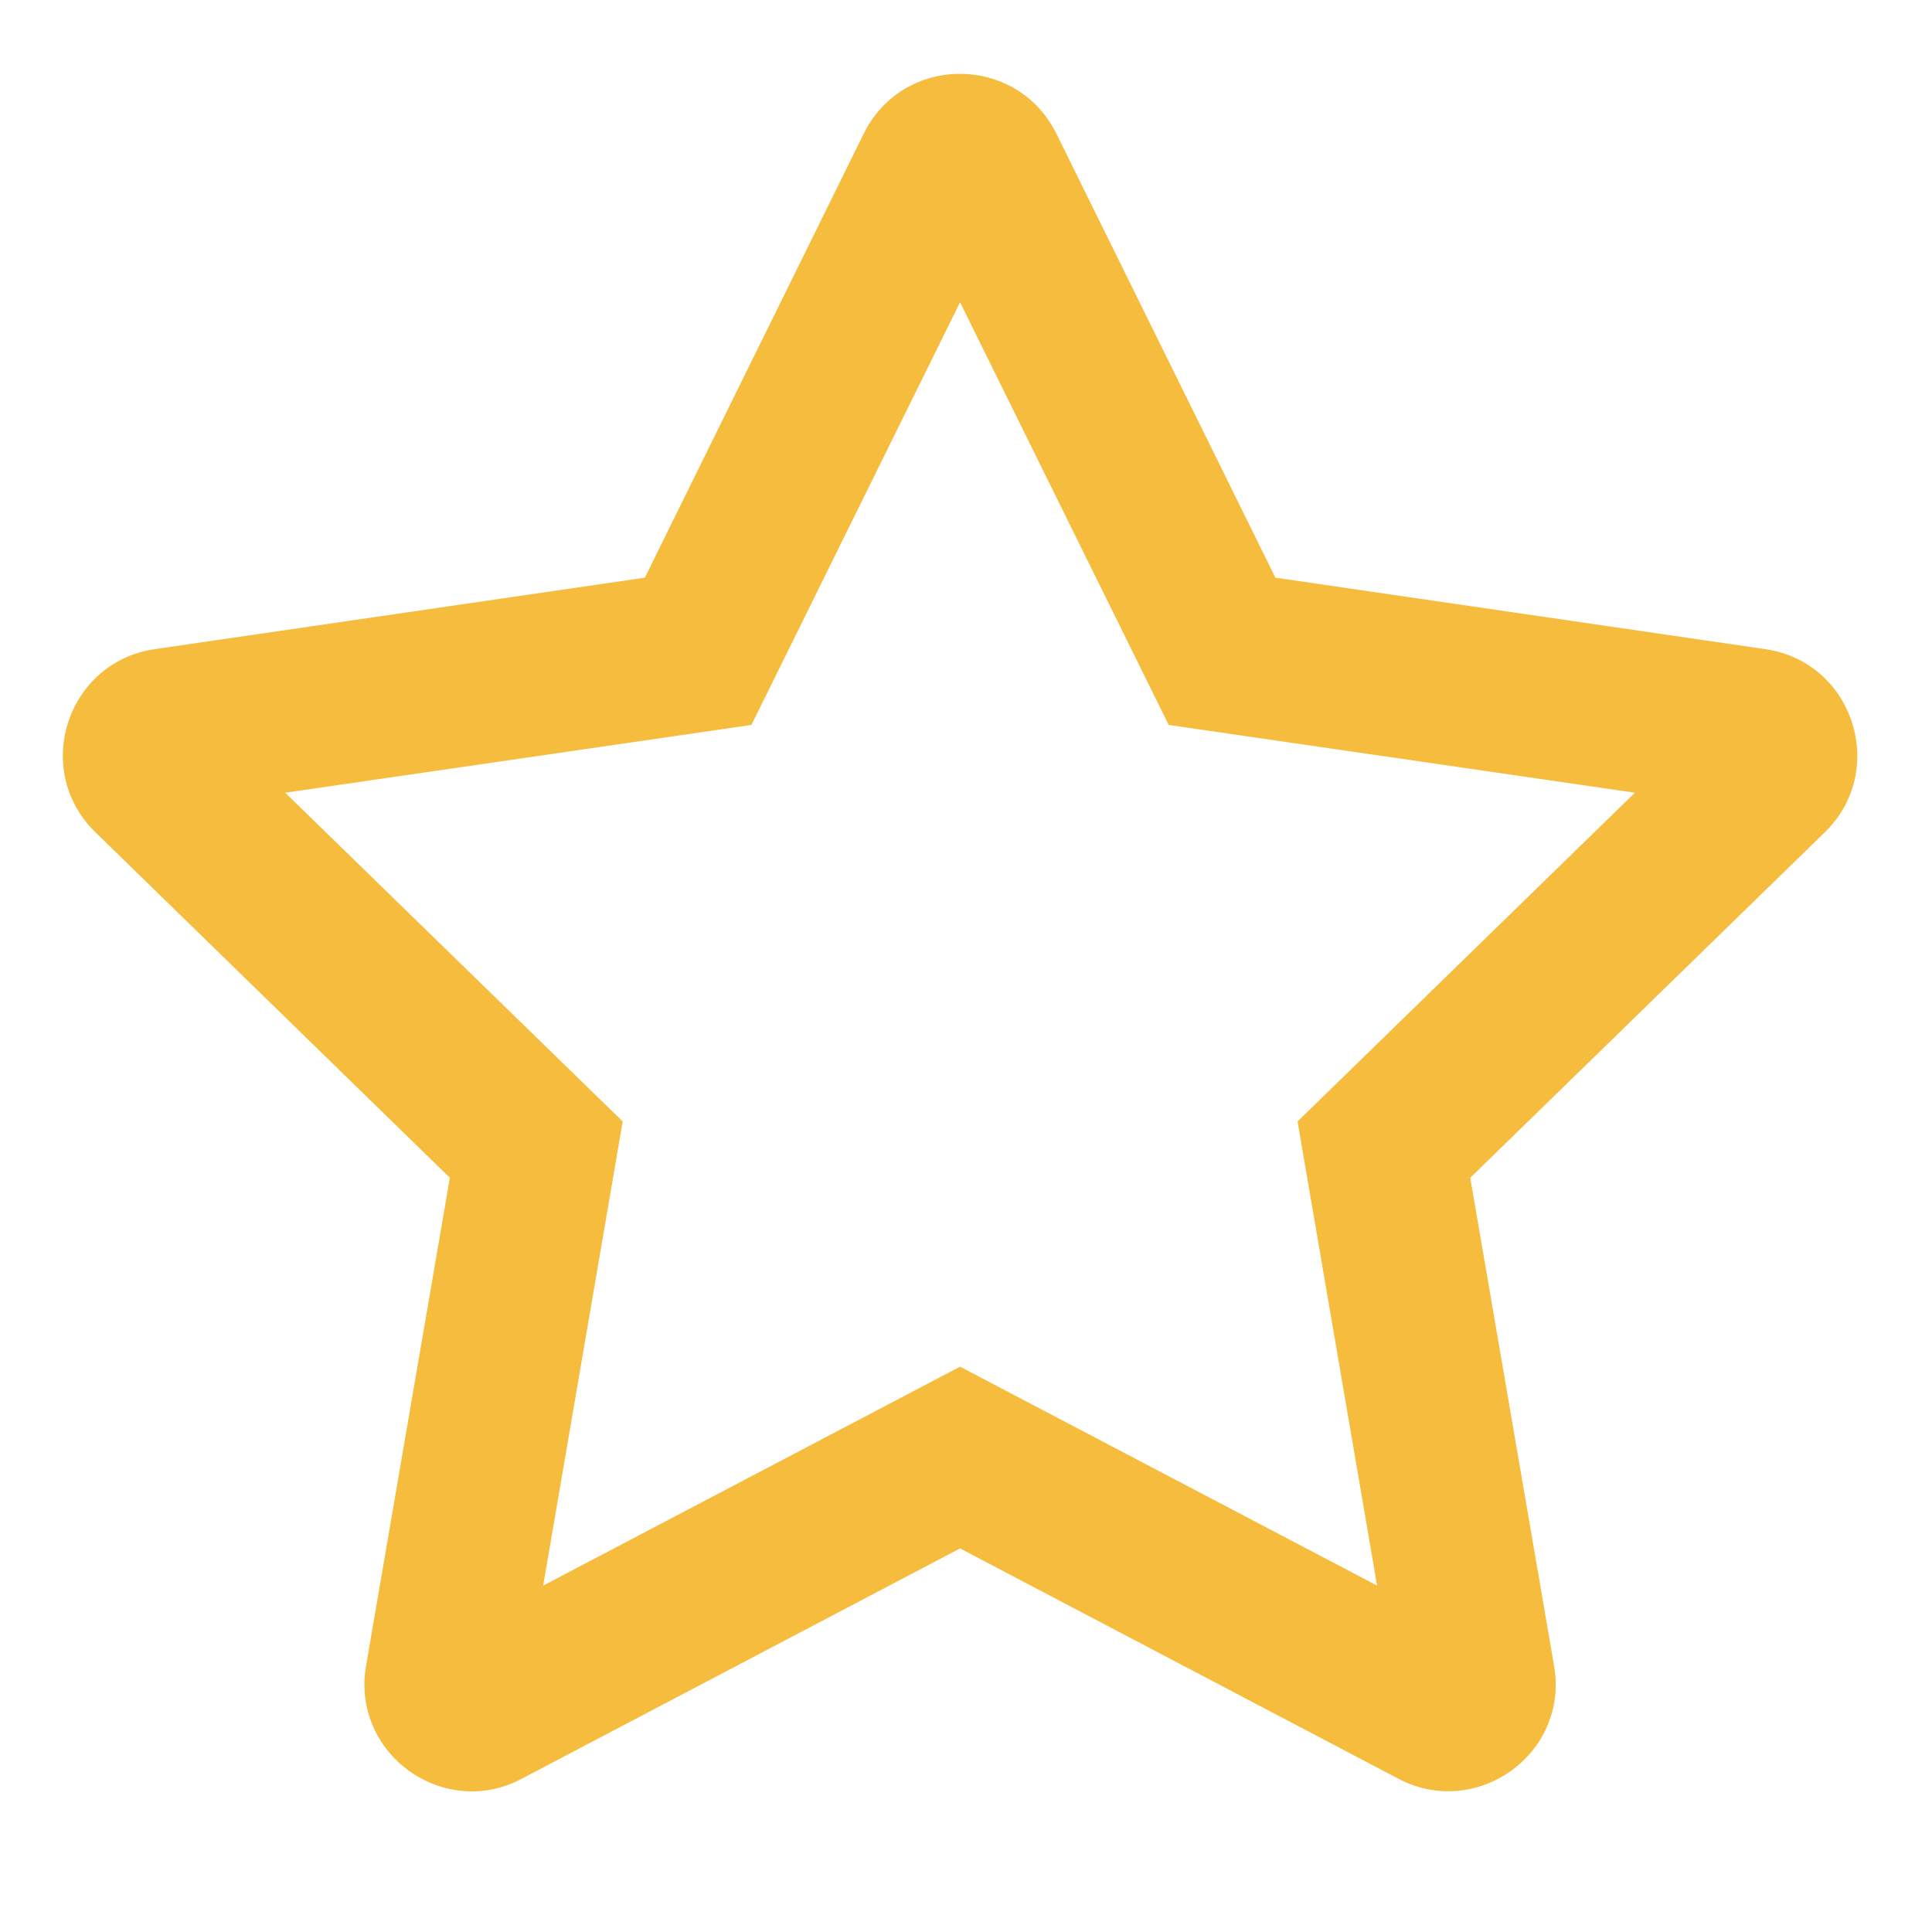 <svg width="13" height="13" viewBox="0 0 13 13" fill="none" xmlns="http://www.w3.org/2000/svg">
<path d="M11.879 4.368L8.582 3.887L7.108 0.899C6.844 0.366 6.079 0.36 5.812 0.899L4.339 3.887L1.041 4.368C0.45 4.454 0.213 5.183 0.642 5.6L3.027 7.925L2.463 11.209C2.362 11.802 2.987 12.247 3.51 11.969L6.46 10.419L9.41 11.969C9.934 12.245 10.559 11.802 10.457 11.209L9.893 7.925L12.279 5.6C12.707 5.183 12.47 4.454 11.879 4.368ZM8.731 7.546L9.266 10.669L6.46 9.196L3.655 10.669L4.19 7.546L1.919 5.334L5.056 4.878L6.46 2.034L7.864 4.878L11.001 5.334L8.731 7.546Z" fill="#F6BC3E"/>
</svg>
